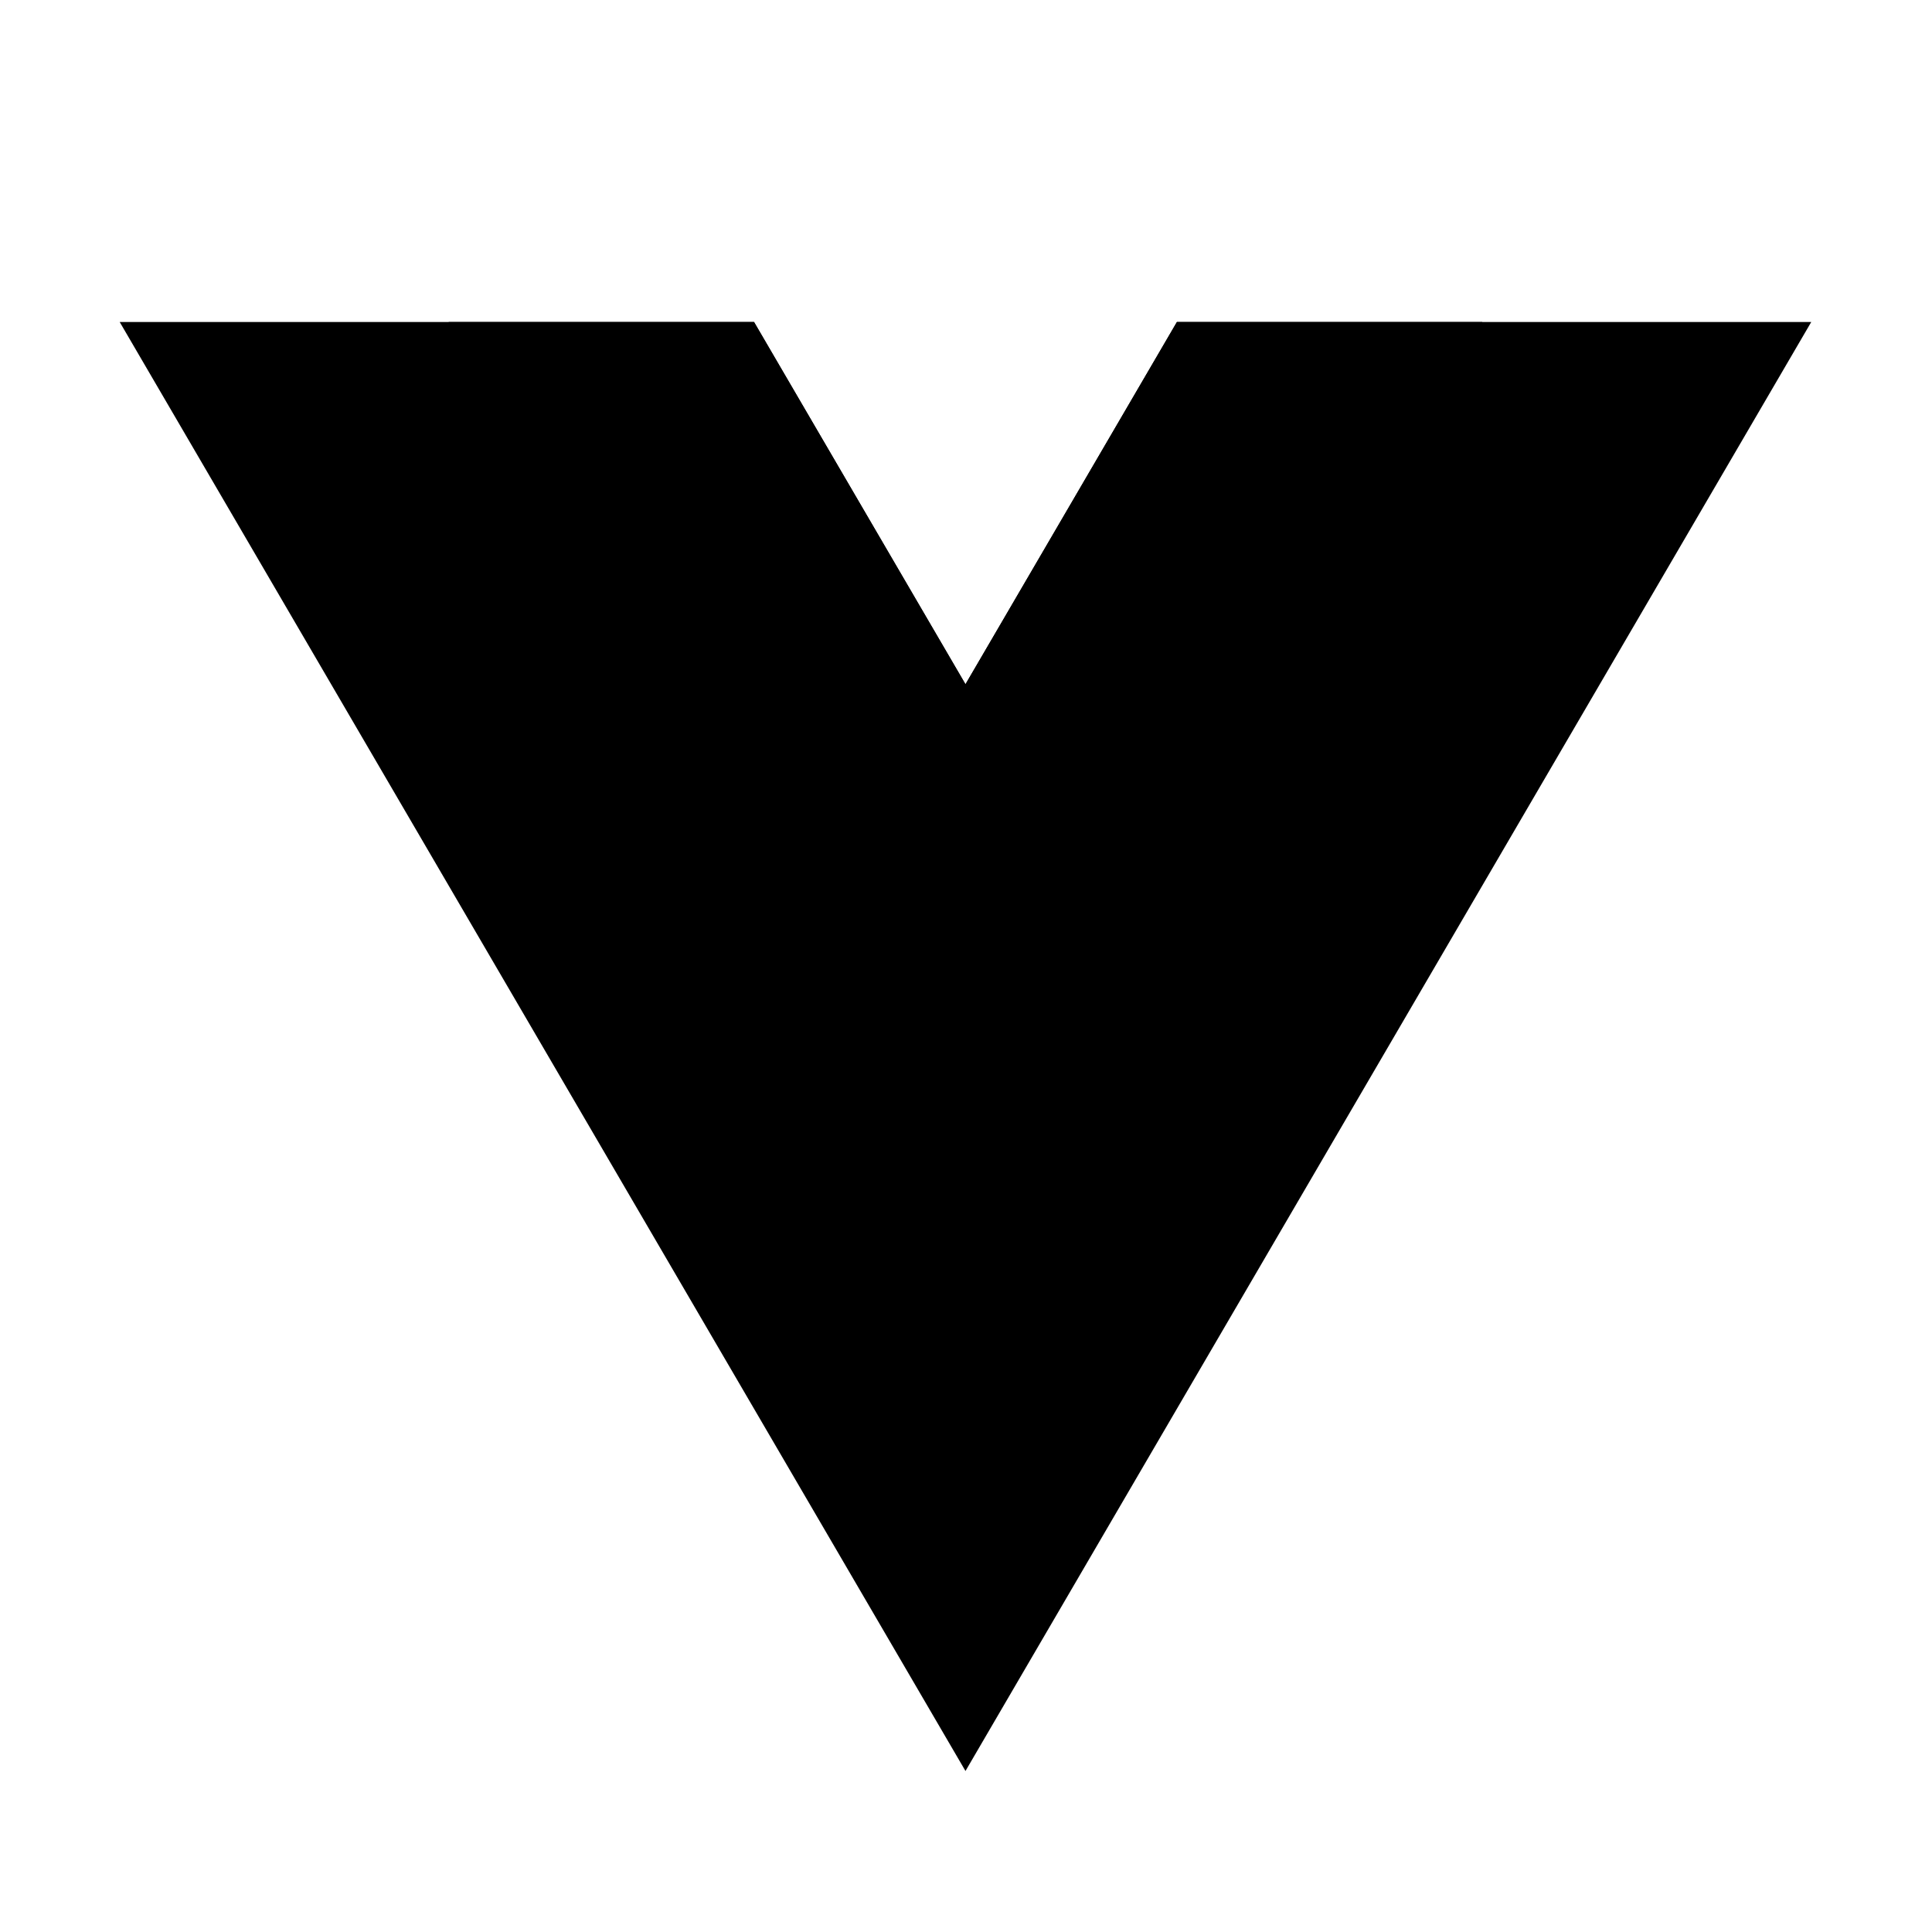 <svg xmlns="http://www.w3.org/2000/svg"  viewBox="0 0 48 48" width="48px" height="48px"><polygon fill="currentColor" points="23.987,17 18.734,8 2.974,8 23.987,44 45,8 29.24,8"/><polygon fill="currentColor" points="29.24,8 23.987,17 18.734,8 11.146,8 23.987,30 36.828,8"/></svg>